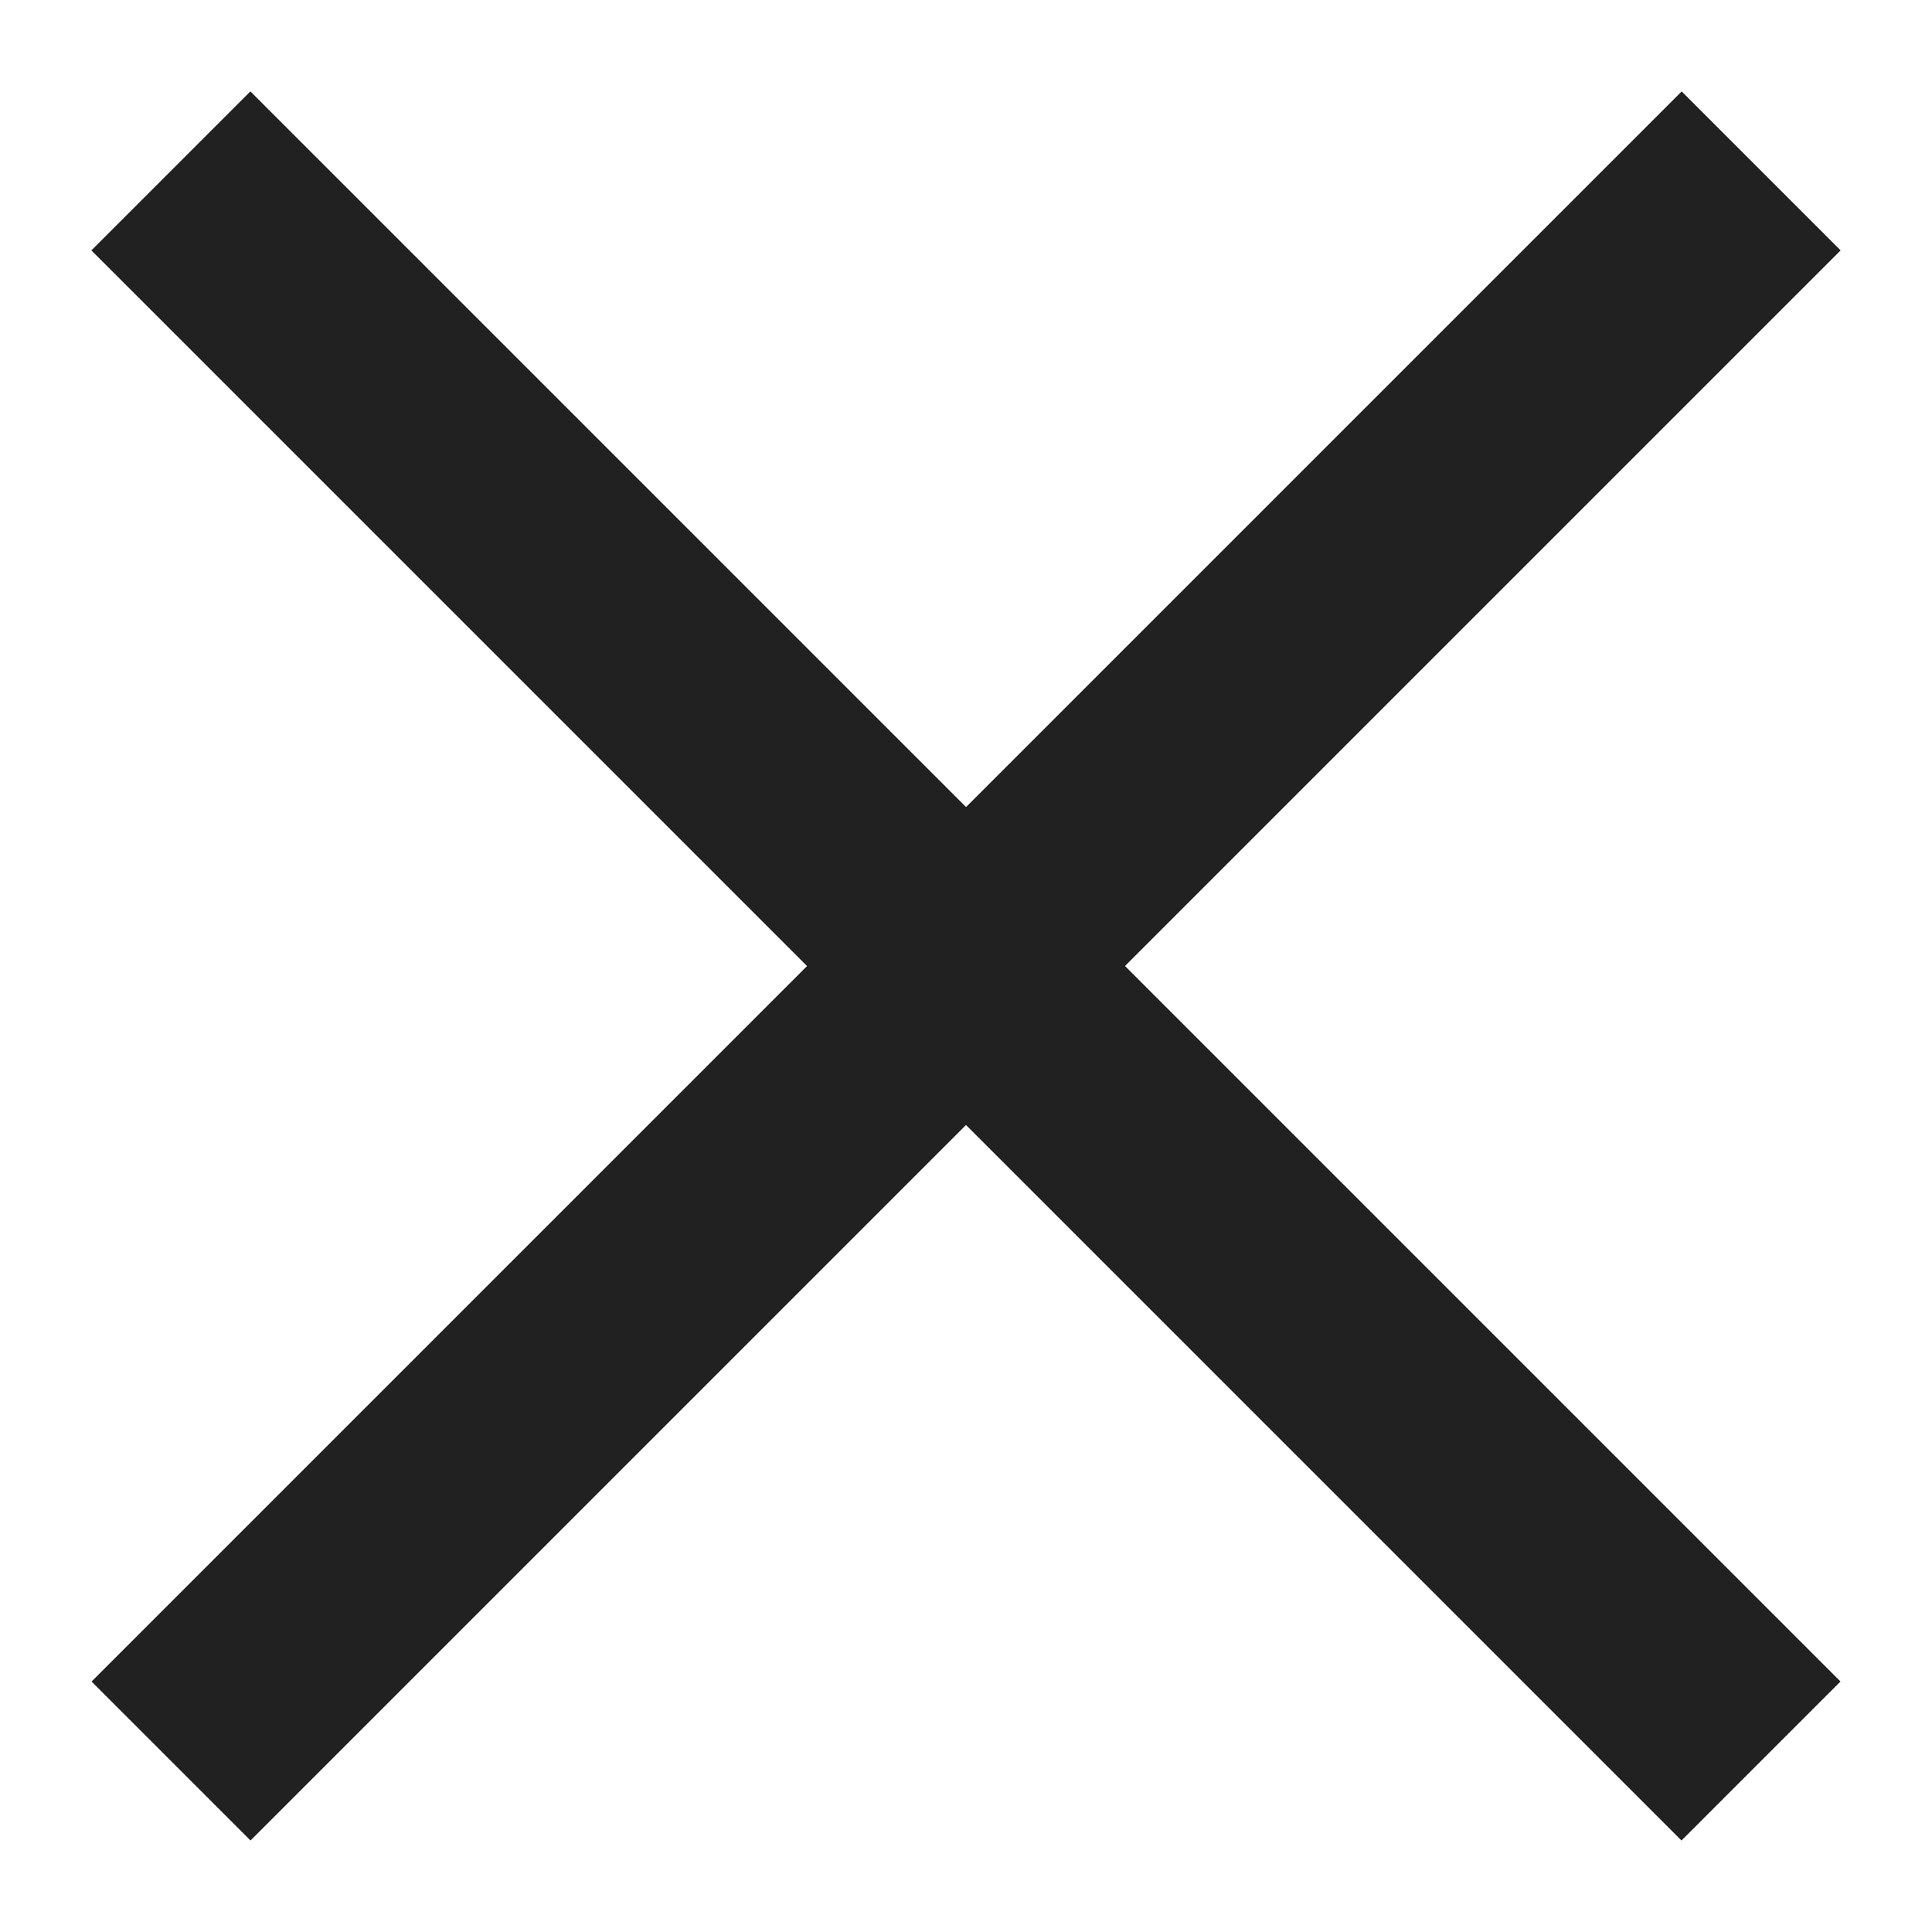 <svg xmlns="http://www.w3.org/2000/svg" width="20" height="20" viewBox="0 0 20 20">
  <g id="그룹_29940" data-name="그룹 29940" transform="translate(-333 -25)">
    <g id="그룹_32949" data-name="그룹 32949" transform="translate(11509.502 11991.502)">
      <rect id="사각형_15203" data-name="사각형 15203" width="20" height="20" transform="translate(-11176.502 -11966.502)" fill="none"/>
      <g id="그룹_41597" data-name="그룹 41597">
        <rect id="사각형_15201" data-name="사각형 15201" width="23.279" height="2.328" transform="translate(-11173.91 -11965.556) rotate(45)" fill="#212121"/>
        <rect id="사각형_22132" data-name="사각형 22132" width="23.279" height="2.327" transform="translate(-11157.448 -11963.91) rotate(135)" fill="#212121"/>
      </g>
    </g>
  </g>
</svg>
